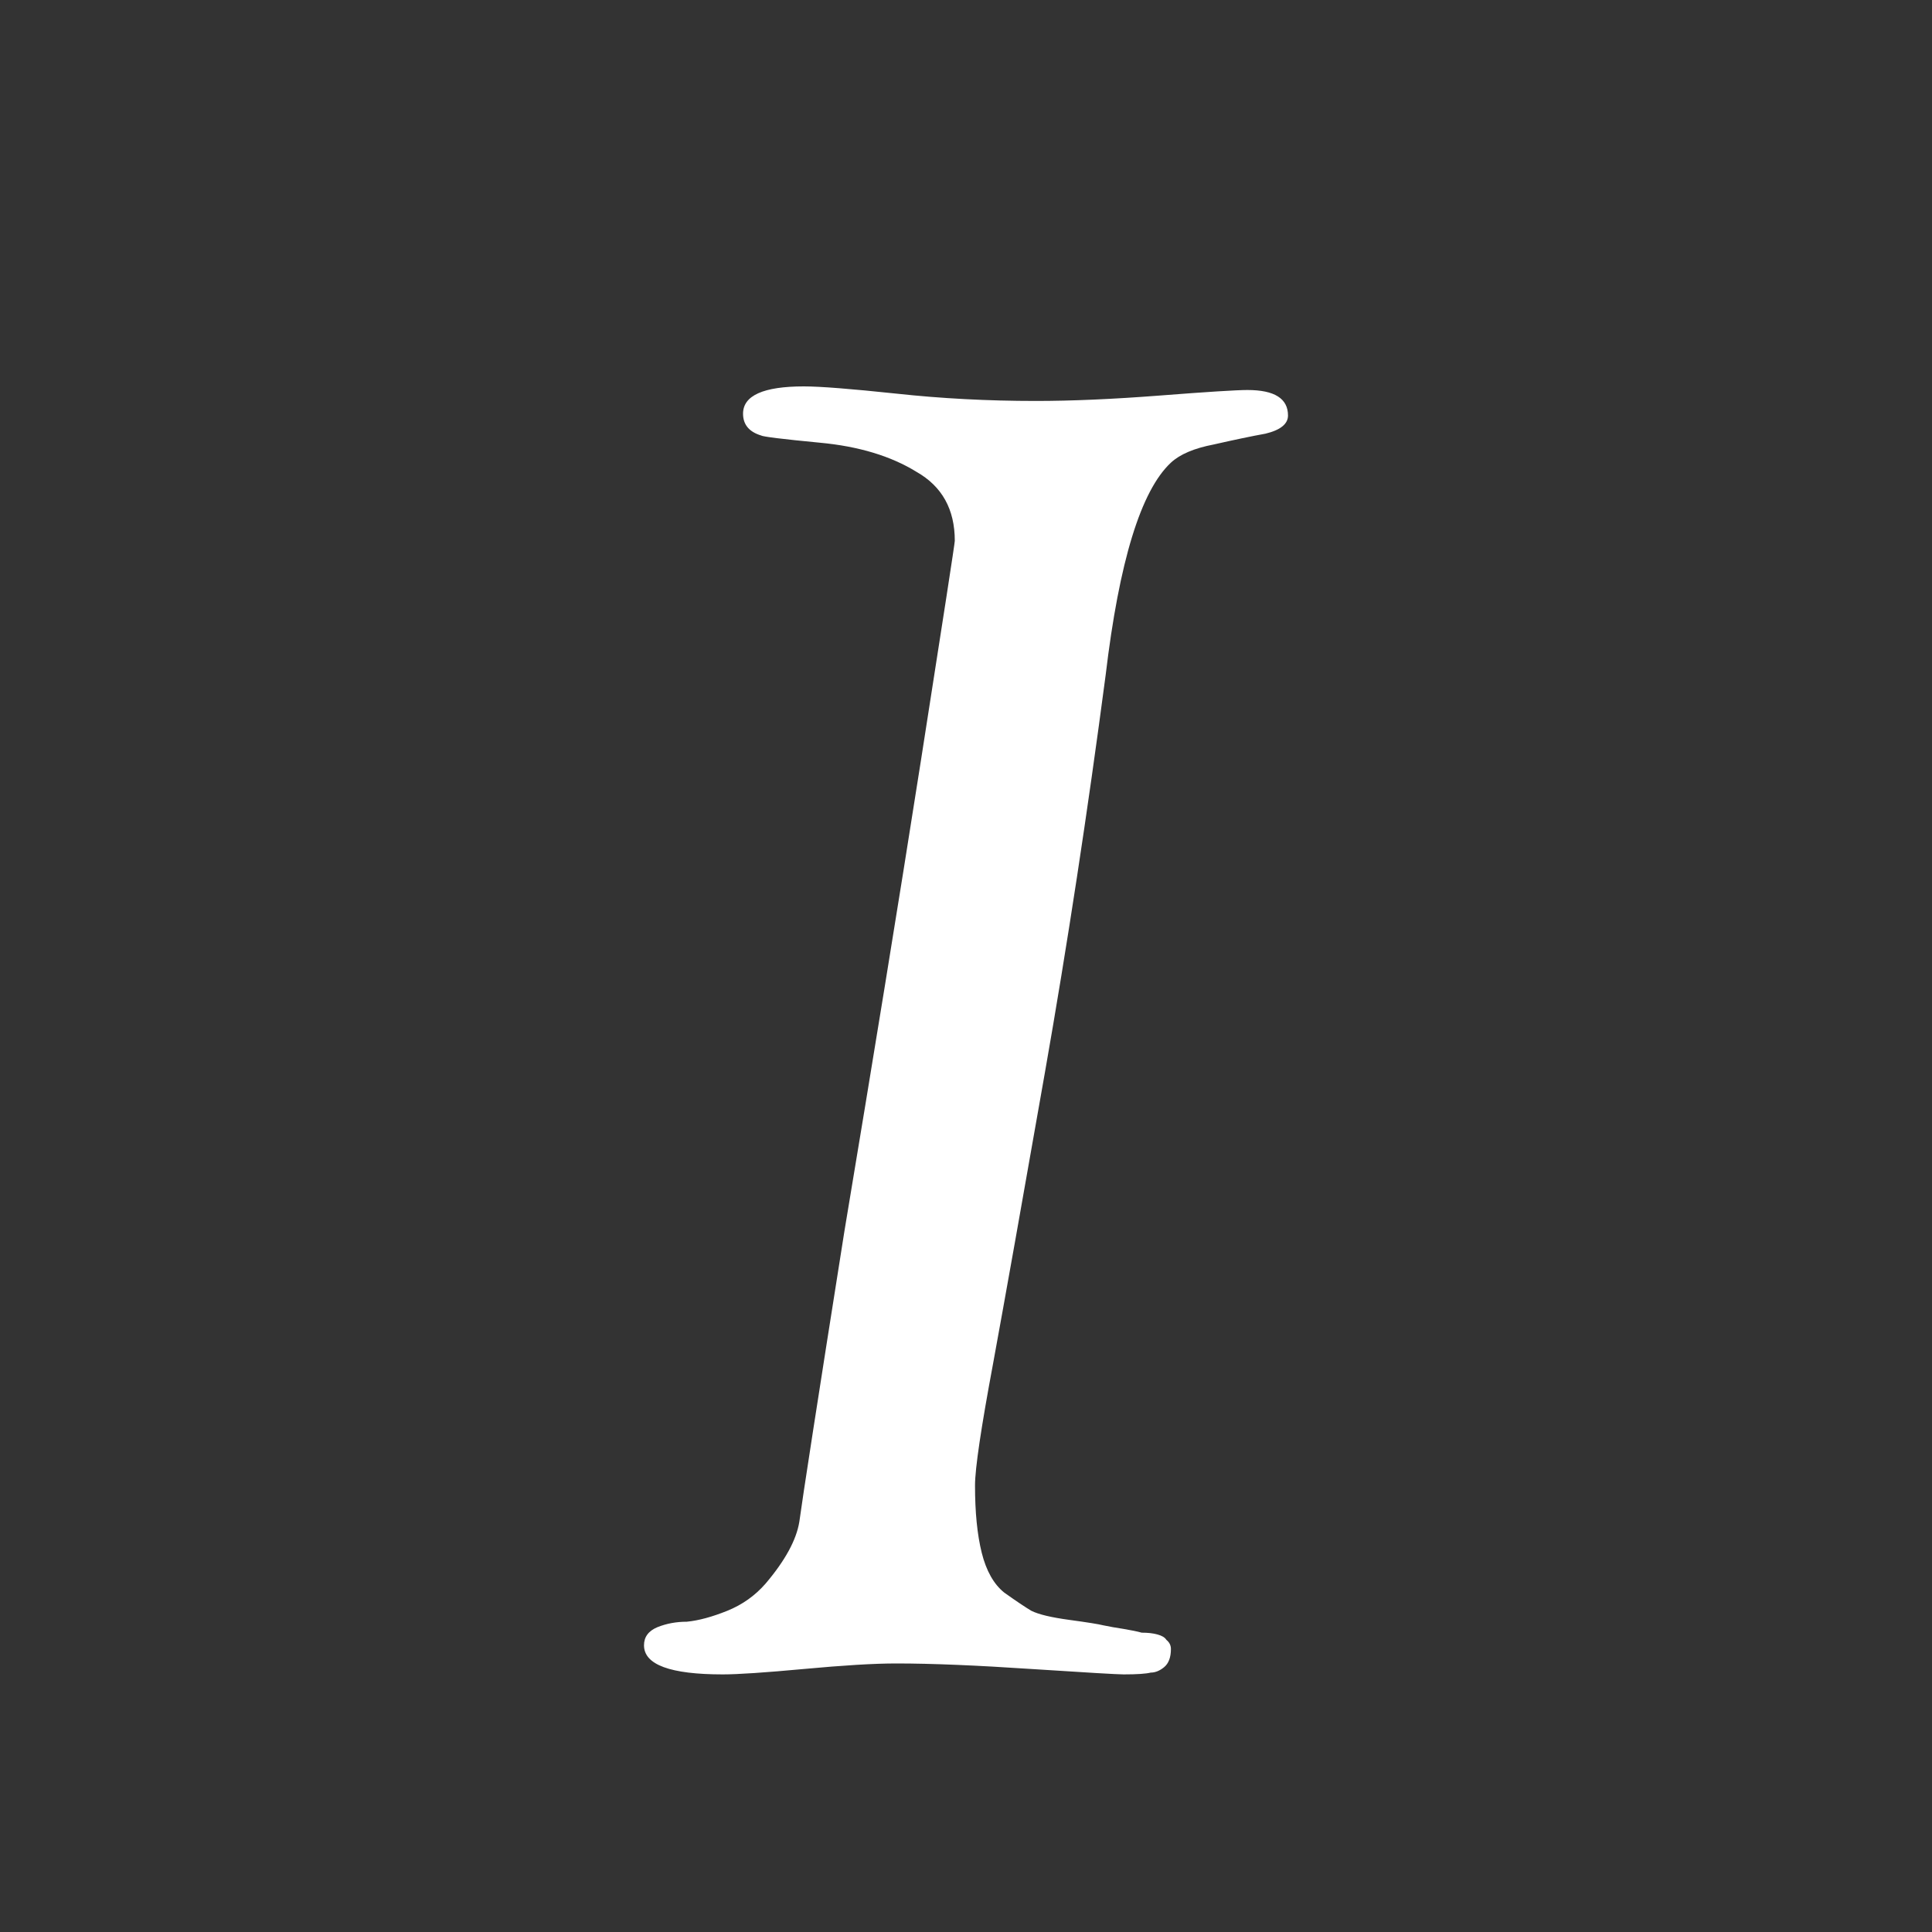<svg width="15" height="15" viewBox="0 0 15 15" fill="none" xmlns="http://www.w3.org/2000/svg">
<rect x="0" y="0" width="15" height="15" fill="#333333" stroke="none"/>
<path d="M5 12.774C5 12.709 5.035 12.662 5.105 12.633C5.175 12.605 5.251 12.591 5.332 12.591C5.425 12.582 5.53 12.553 5.647 12.506C5.763 12.459 5.862 12.389 5.944 12.295C6.096 12.116 6.183 11.956 6.206 11.815C6.23 11.637 6.346 10.884 6.556 9.559C6.777 8.233 6.976 7.015 7.15 5.905C7.325 4.787 7.413 4.218 7.413 4.199C7.413 3.954 7.314 3.776 7.115 3.663C6.917 3.541 6.667 3.465 6.364 3.437C6.072 3.409 5.921 3.39 5.909 3.381C5.816 3.353 5.769 3.296 5.769 3.212C5.769 3.071 5.927 3 6.241 3C6.369 3 6.608 3.019 6.958 3.056C7.308 3.094 7.669 3.113 8.042 3.113C8.322 3.113 8.642 3.099 9.004 3.071C9.376 3.042 9.604 3.028 9.685 3.028C9.895 3.028 10 3.094 10 3.226C10 3.291 9.942 3.339 9.825 3.367C9.72 3.386 9.586 3.414 9.423 3.451C9.272 3.48 9.161 3.527 9.091 3.592C8.858 3.809 8.689 4.359 8.584 5.243C8.444 6.305 8.287 7.335 8.112 8.331C7.937 9.328 7.803 10.08 7.71 10.588C7.617 11.086 7.57 11.402 7.57 11.533C7.57 11.74 7.587 11.914 7.622 12.055C7.657 12.196 7.716 12.3 7.797 12.365C7.89 12.431 7.96 12.478 8.007 12.506C8.065 12.535 8.164 12.558 8.304 12.577C8.444 12.596 8.531 12.61 8.566 12.619C8.613 12.629 8.665 12.638 8.724 12.647C8.782 12.657 8.829 12.666 8.864 12.676C8.91 12.676 8.951 12.68 8.986 12.69C9.021 12.699 9.044 12.713 9.056 12.732C9.079 12.751 9.091 12.774 9.091 12.803C9.091 12.868 9.073 12.915 9.038 12.944C9.004 12.972 8.969 12.986 8.934 12.986C8.899 12.995 8.829 13 8.724 13C8.677 13 8.438 12.986 8.007 12.958C7.587 12.93 7.238 12.915 6.958 12.915C6.783 12.915 6.544 12.93 6.241 12.958C5.938 12.986 5.728 13 5.612 13C5.204 13 5 12.925 5 12.774Z" fill="white"/>
</svg>
